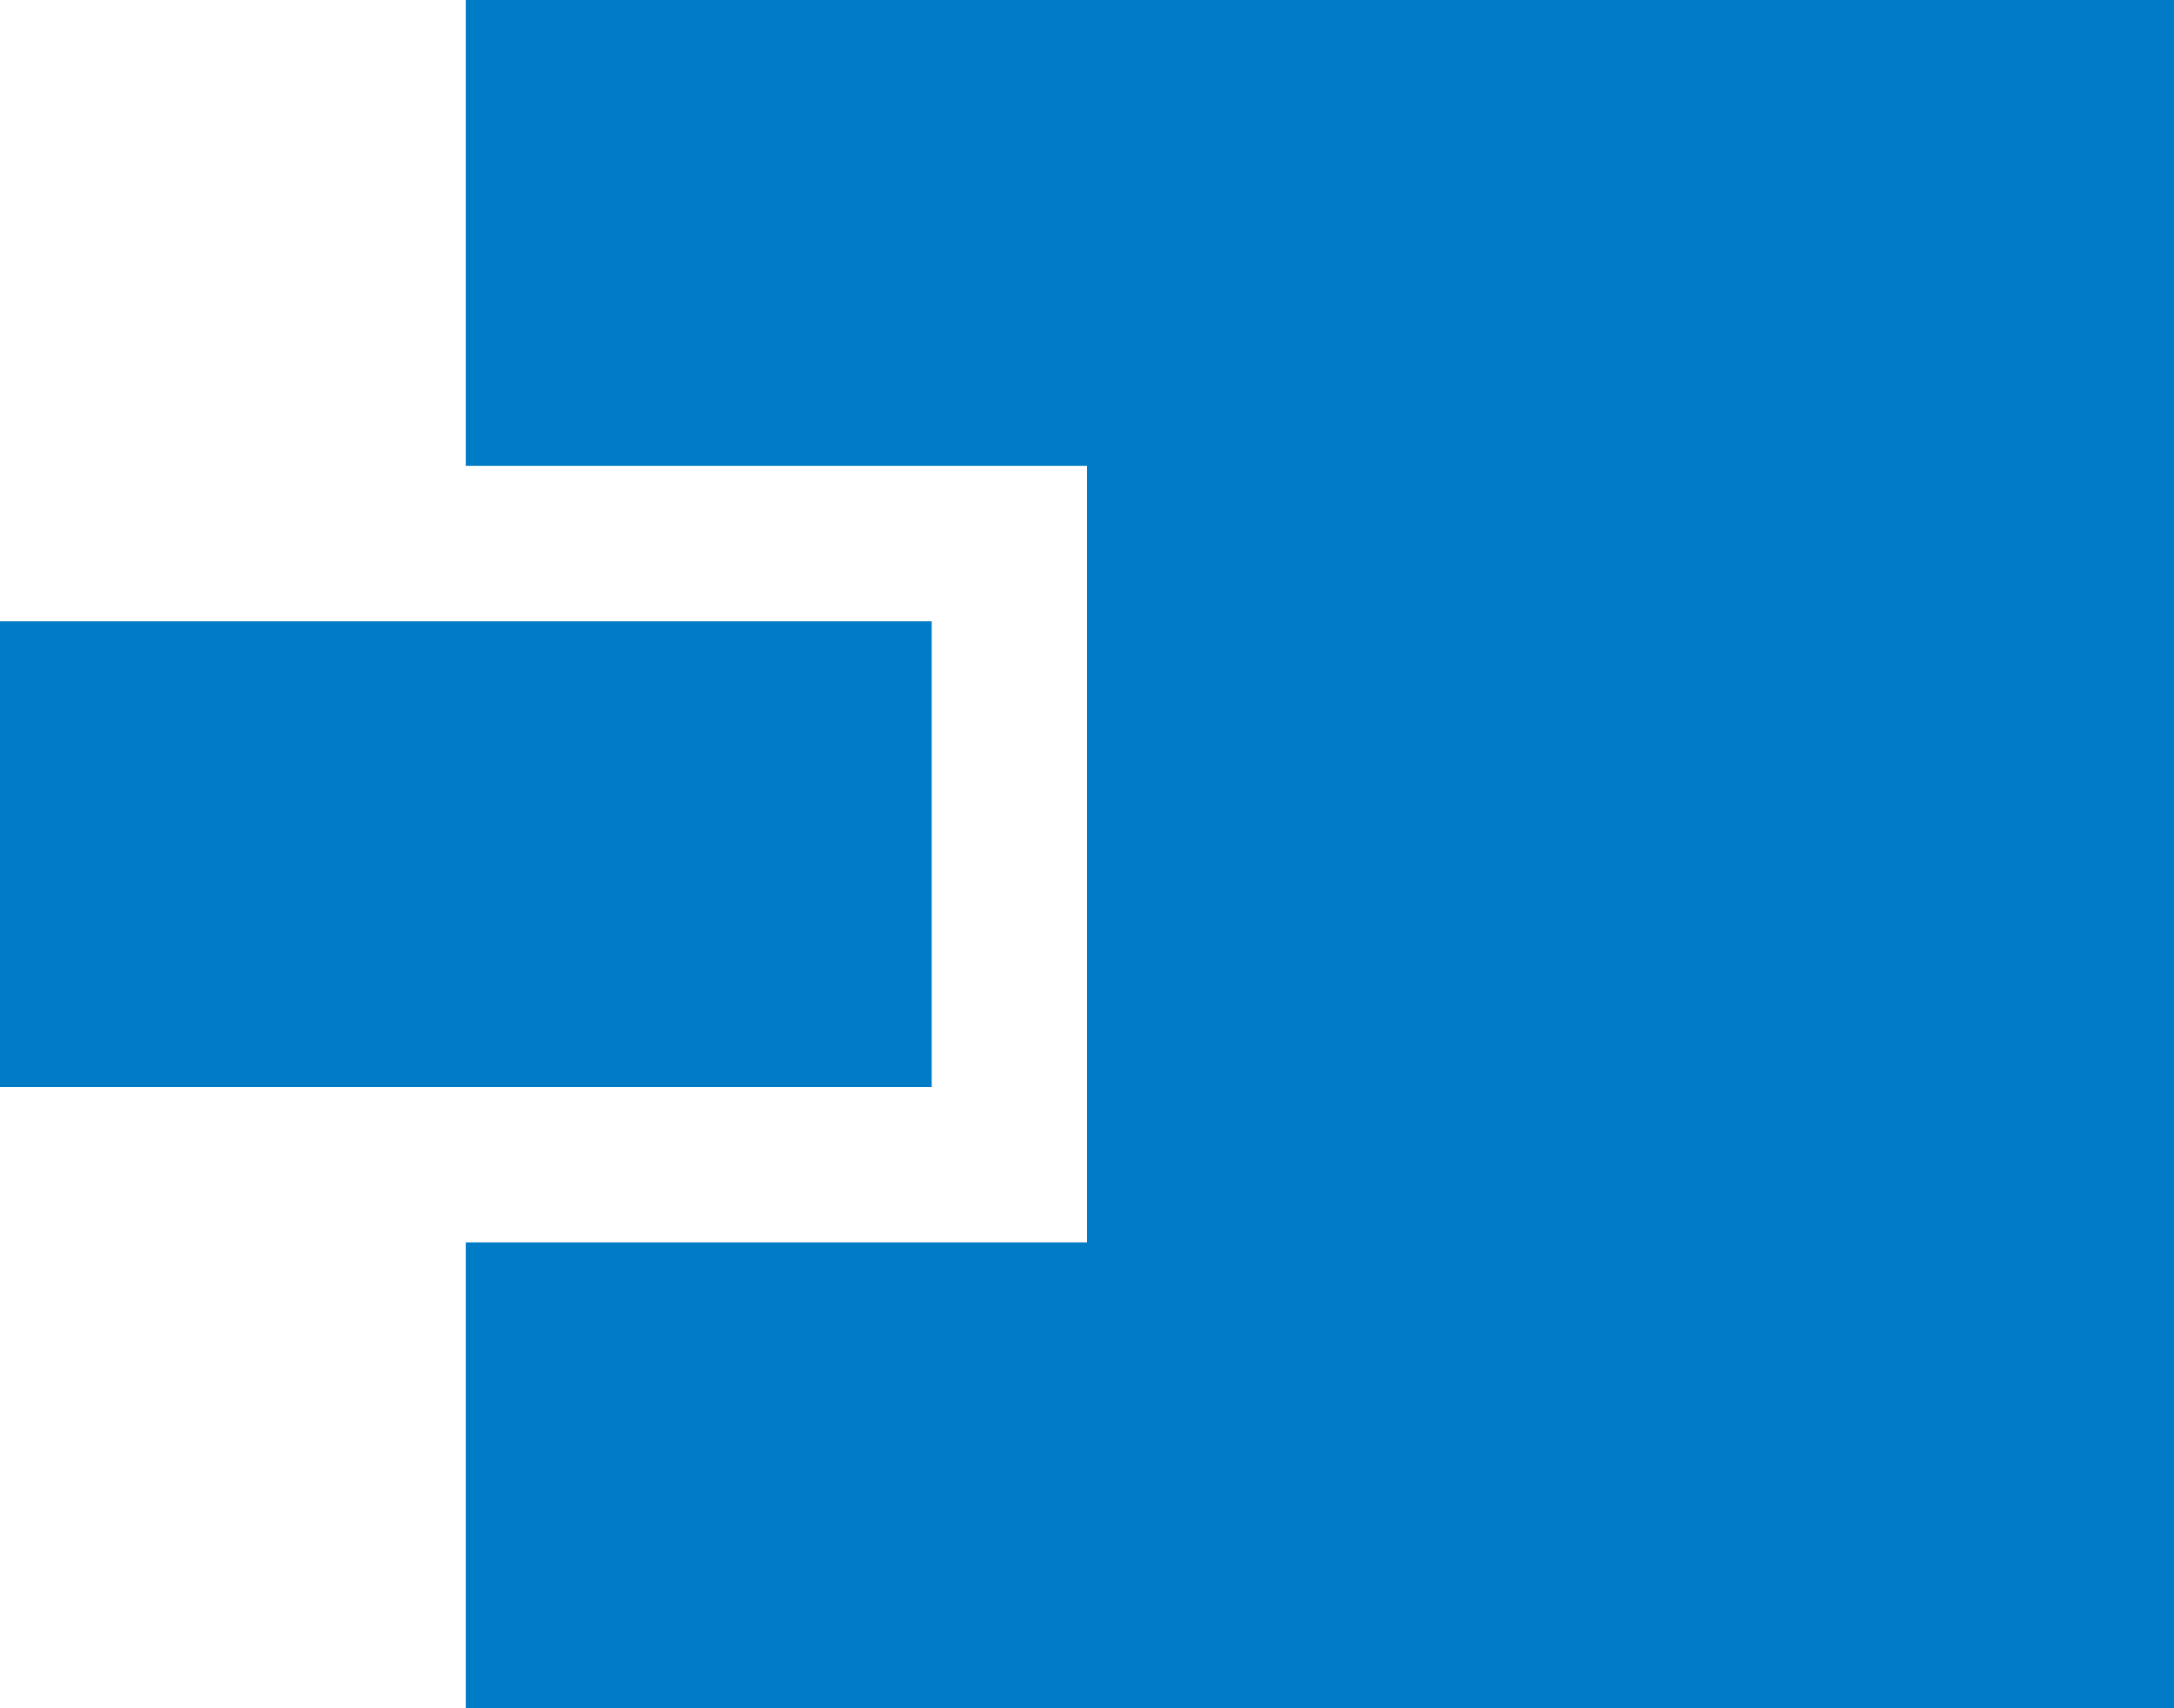<svg width="14" height="11" viewBox="0 0 14 11" xmlns="http://www.w3.org/2000/svg">
  <defs>
    <clipPath id="clip">
      <rect x="0" y="0" width="14" height="11" />
    </clipPath>
  </defs>
  <g clip-path="url(#clip)" opacity="1">
    <path d="M3,0 L3,3 H7 V8 H3 V11 H14 V0 H3 Z" fill="#007BC6" />
    <rect x="0" y="4" width="6" height="3" fill="#007BC6" />
  </g>
</svg>
